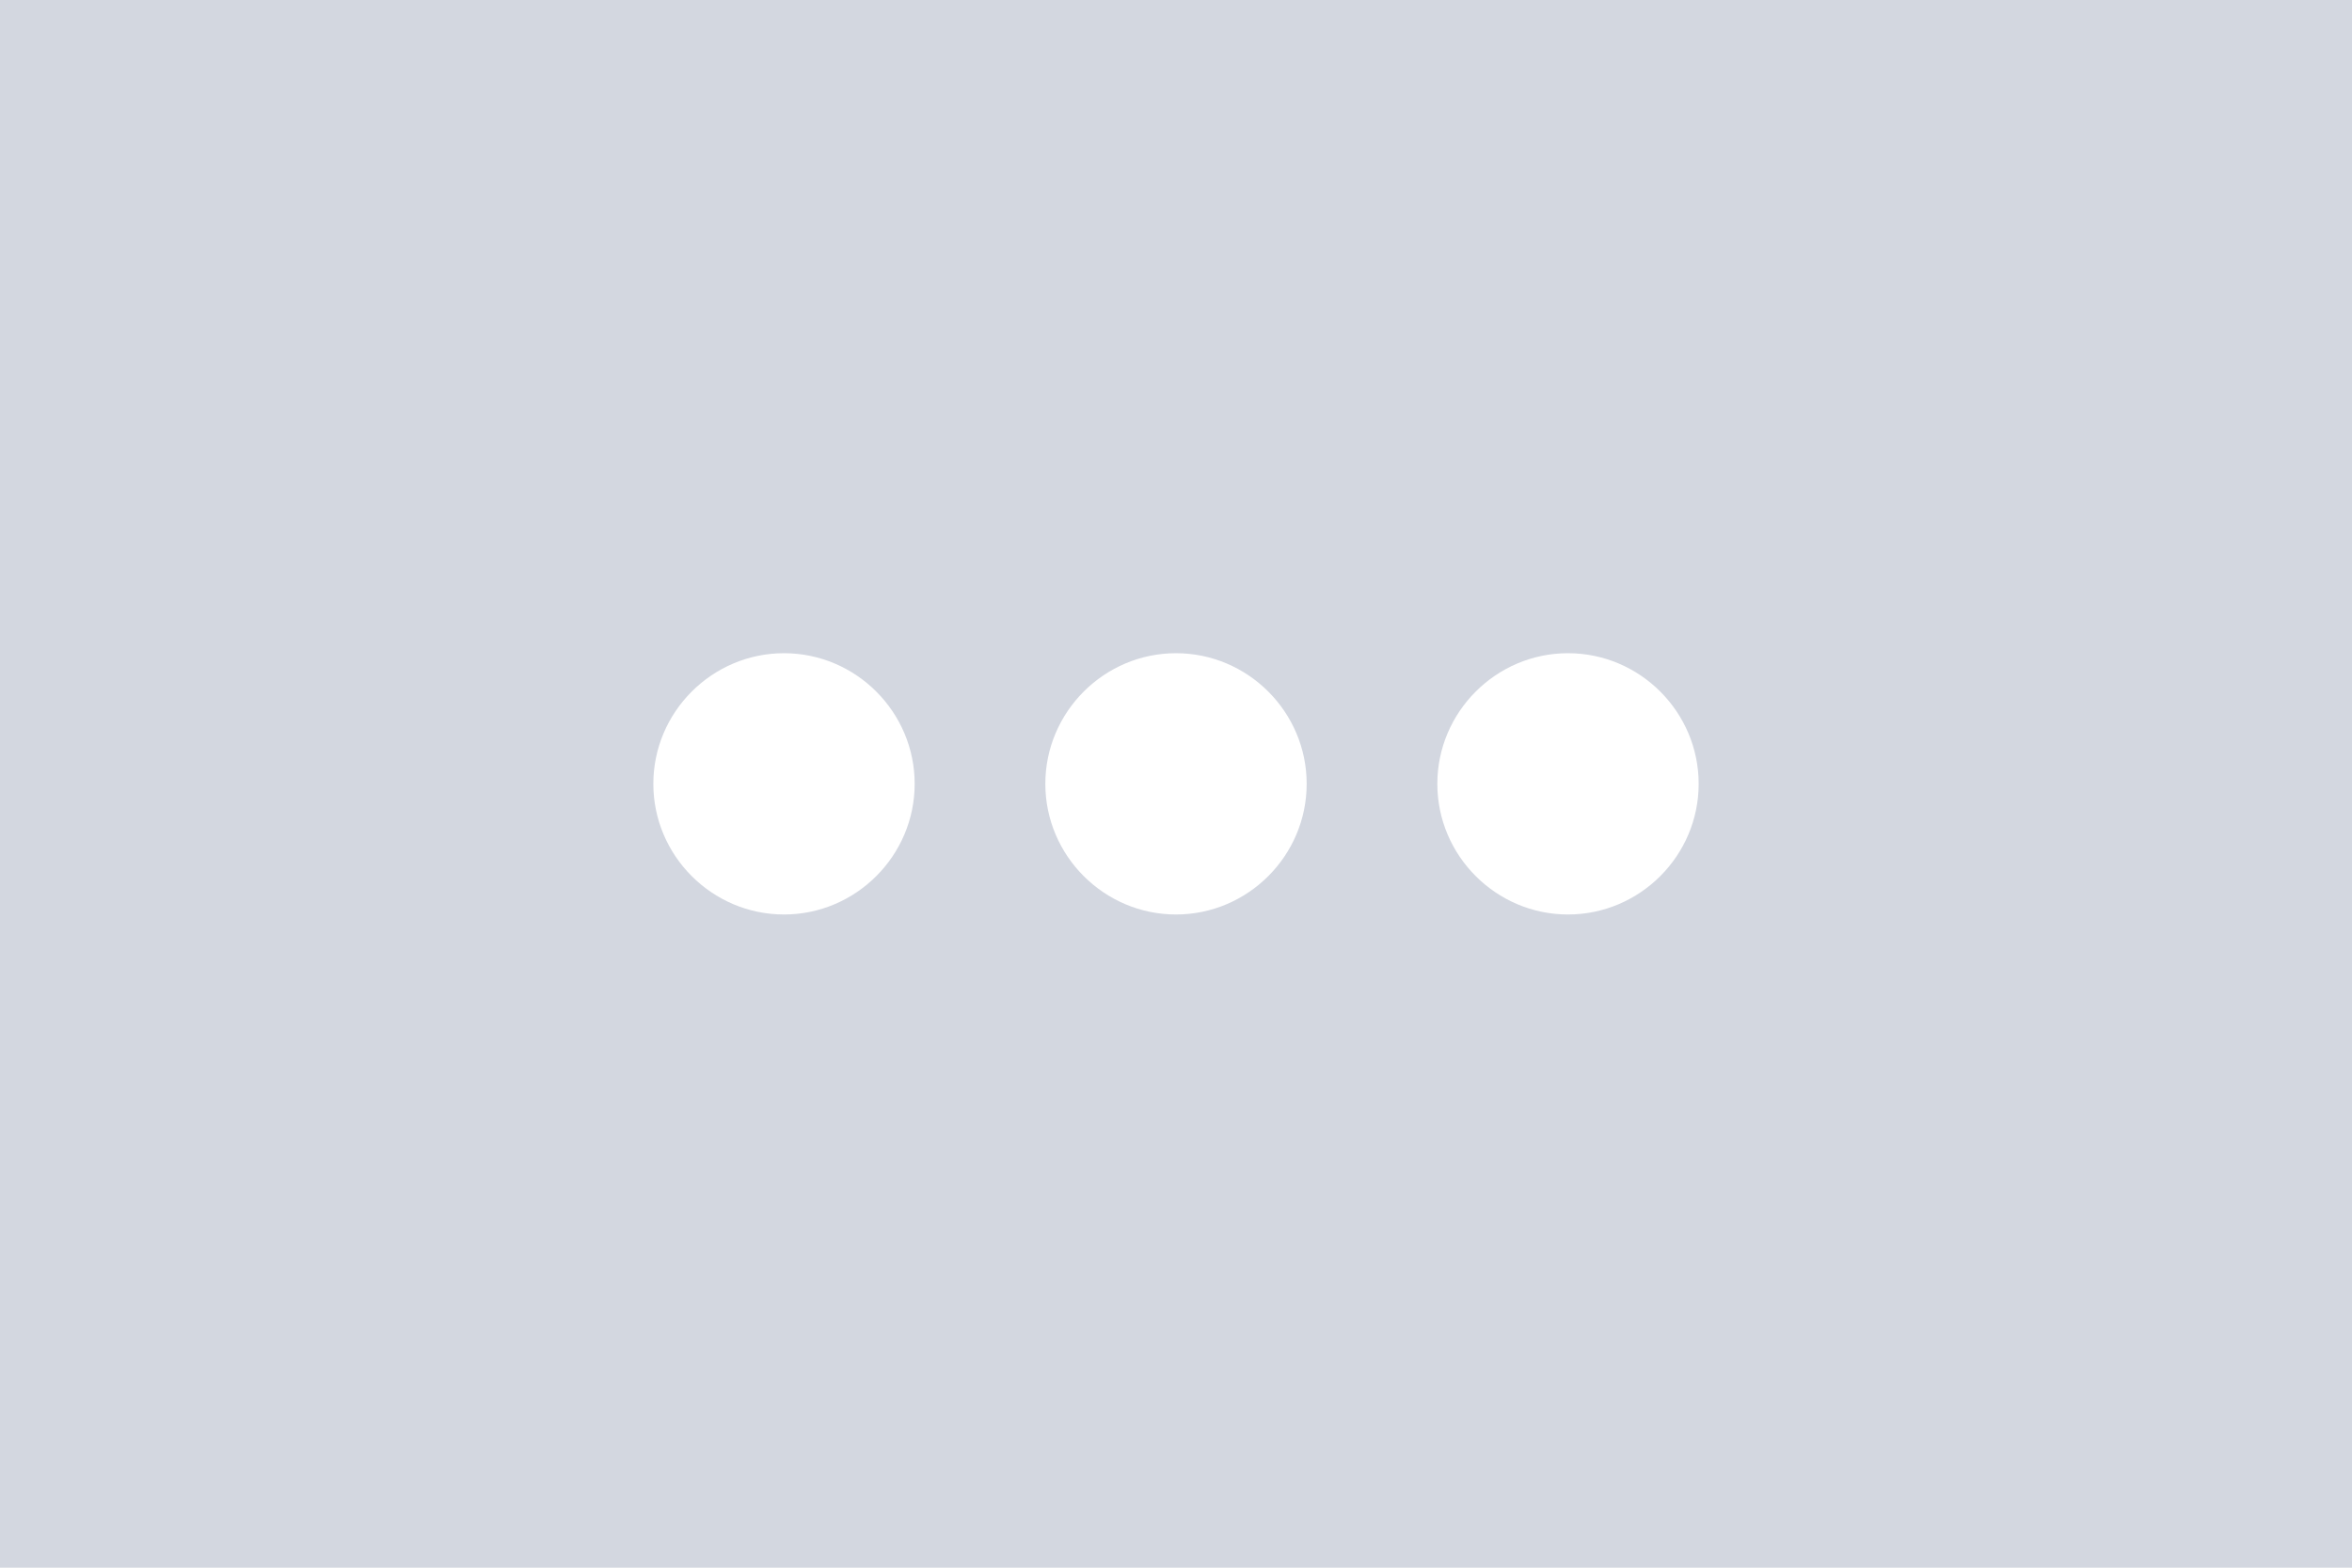 <svg width="1200px" height="800px" viewBox="0 0 1200 800" version="1.1" xmlns="http://www.w3.org/2000/svg"> <g stroke="none" stroke-width="1" fill="none" fill-rule="evenodd"> <g transform="translate(-30976, -5237)"> <g transform="translate(30976, 5237)"> <polygon id="Path" fill="#D3D7E0" fill-rule="nonzero" points="0 0 1200 0 1200 800 0 800"></polygon> <g id="Group" transform="translate(200, 0)"> <polygon id="Path" transform="translate(400, 400) rotate(-90) translate(-400, -400) " points="9.76996262e-13 2.41255419e-14 800 2.41255419e-14 800 800 9.76996262e-13 800"></polygon> <path d="M400,266.667 C436.667,266.667 466.667,236.667 466.667,200 C466.667,163.333 436.667,133.333 400,133.333 C363.333,133.333 333.333,163.333 333.333,200 C333.333,236.667 363.333,266.667 400,266.667 Z M400,333.333 C363.333,333.333 333.333,363.333 333.333,400 C333.333,436.667 363.333,466.667 400,466.667 C436.667,466.667 466.667,436.667 466.667,400 C466.667,363.333 436.667,333.333 400,333.333 Z M400,533.333 C363.333,533.333 333.333,563.333 333.333,600 C333.333,636.667 363.333,666.667 400,666.667 C436.667,666.667 466.667,636.667 466.667,600 C466.667,563.333 436.667,533.333 400,533.333 Z" id="Shape" fill="#FFFFFF" fill-rule="nonzero" transform="translate(400, 400) rotate(-90) translate(-400, -400) "></path> </g> </g> </g> </g> </svg>
